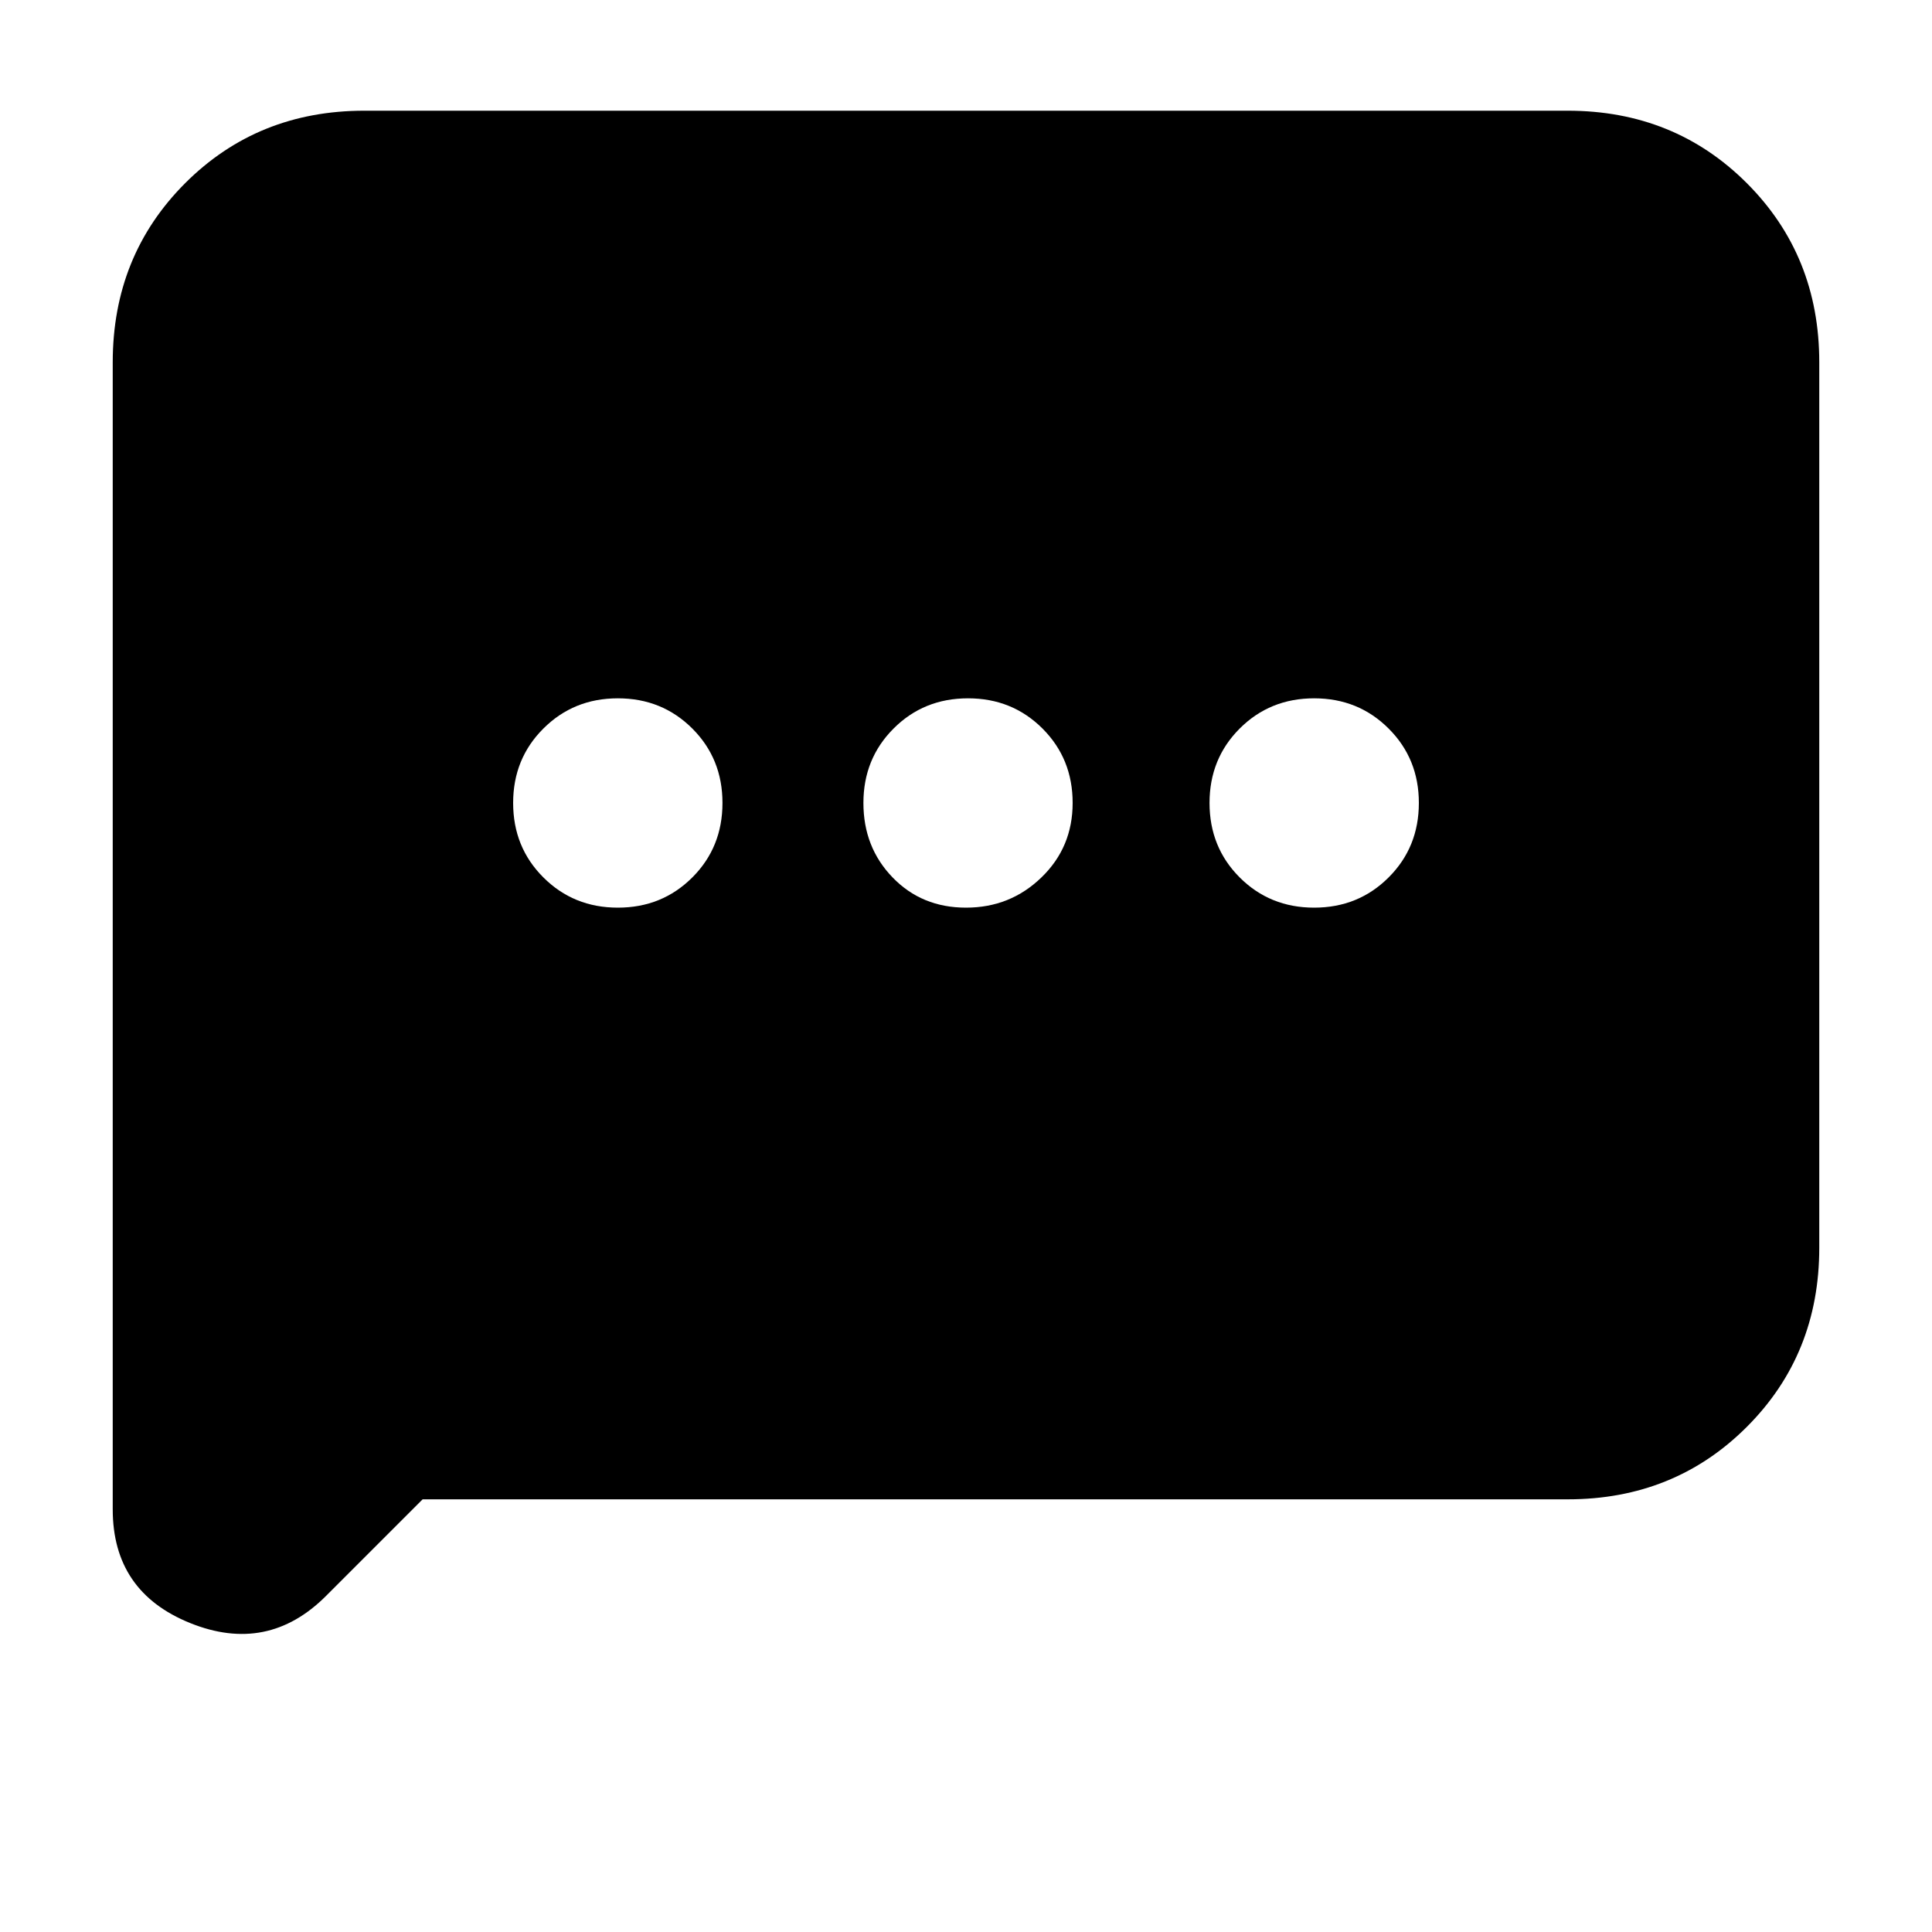 <svg xmlns="http://www.w3.org/2000/svg" height="20" width="20"><path d="M6.396 9.396q.458 0 .771-.313.312-.312.312-.771 0-.458-.312-.77-.313-.313-.771-.313t-.771.313q-.313.312-.313.77 0 .459.313.771.313.313.771.313Zm3.604 0q.458 0 .781-.313.323-.312.323-.771 0-.458-.312-.77-.313-.313-.771-.313-.459 0-.771.313-.312.312-.312.77 0 .459.302.771.302.313.76.313Zm3.604 0q.458 0 .771-.313.313-.312.313-.771 0-.458-.313-.77-.313-.313-.771-.313t-.771.313q-.312.312-.312.77 0 .459.312.771.313.313.771.313ZM1.167 15.625V3.75q0-1.104.75-1.854t1.854-.75h12.458q1.104 0 1.854.75t.75 1.854v9.167q0 1.104-.75 1.854t-1.854.75H4.375l-1 1q-.604.604-1.406.281-.802-.323-.802-1.177Z"/></svg>